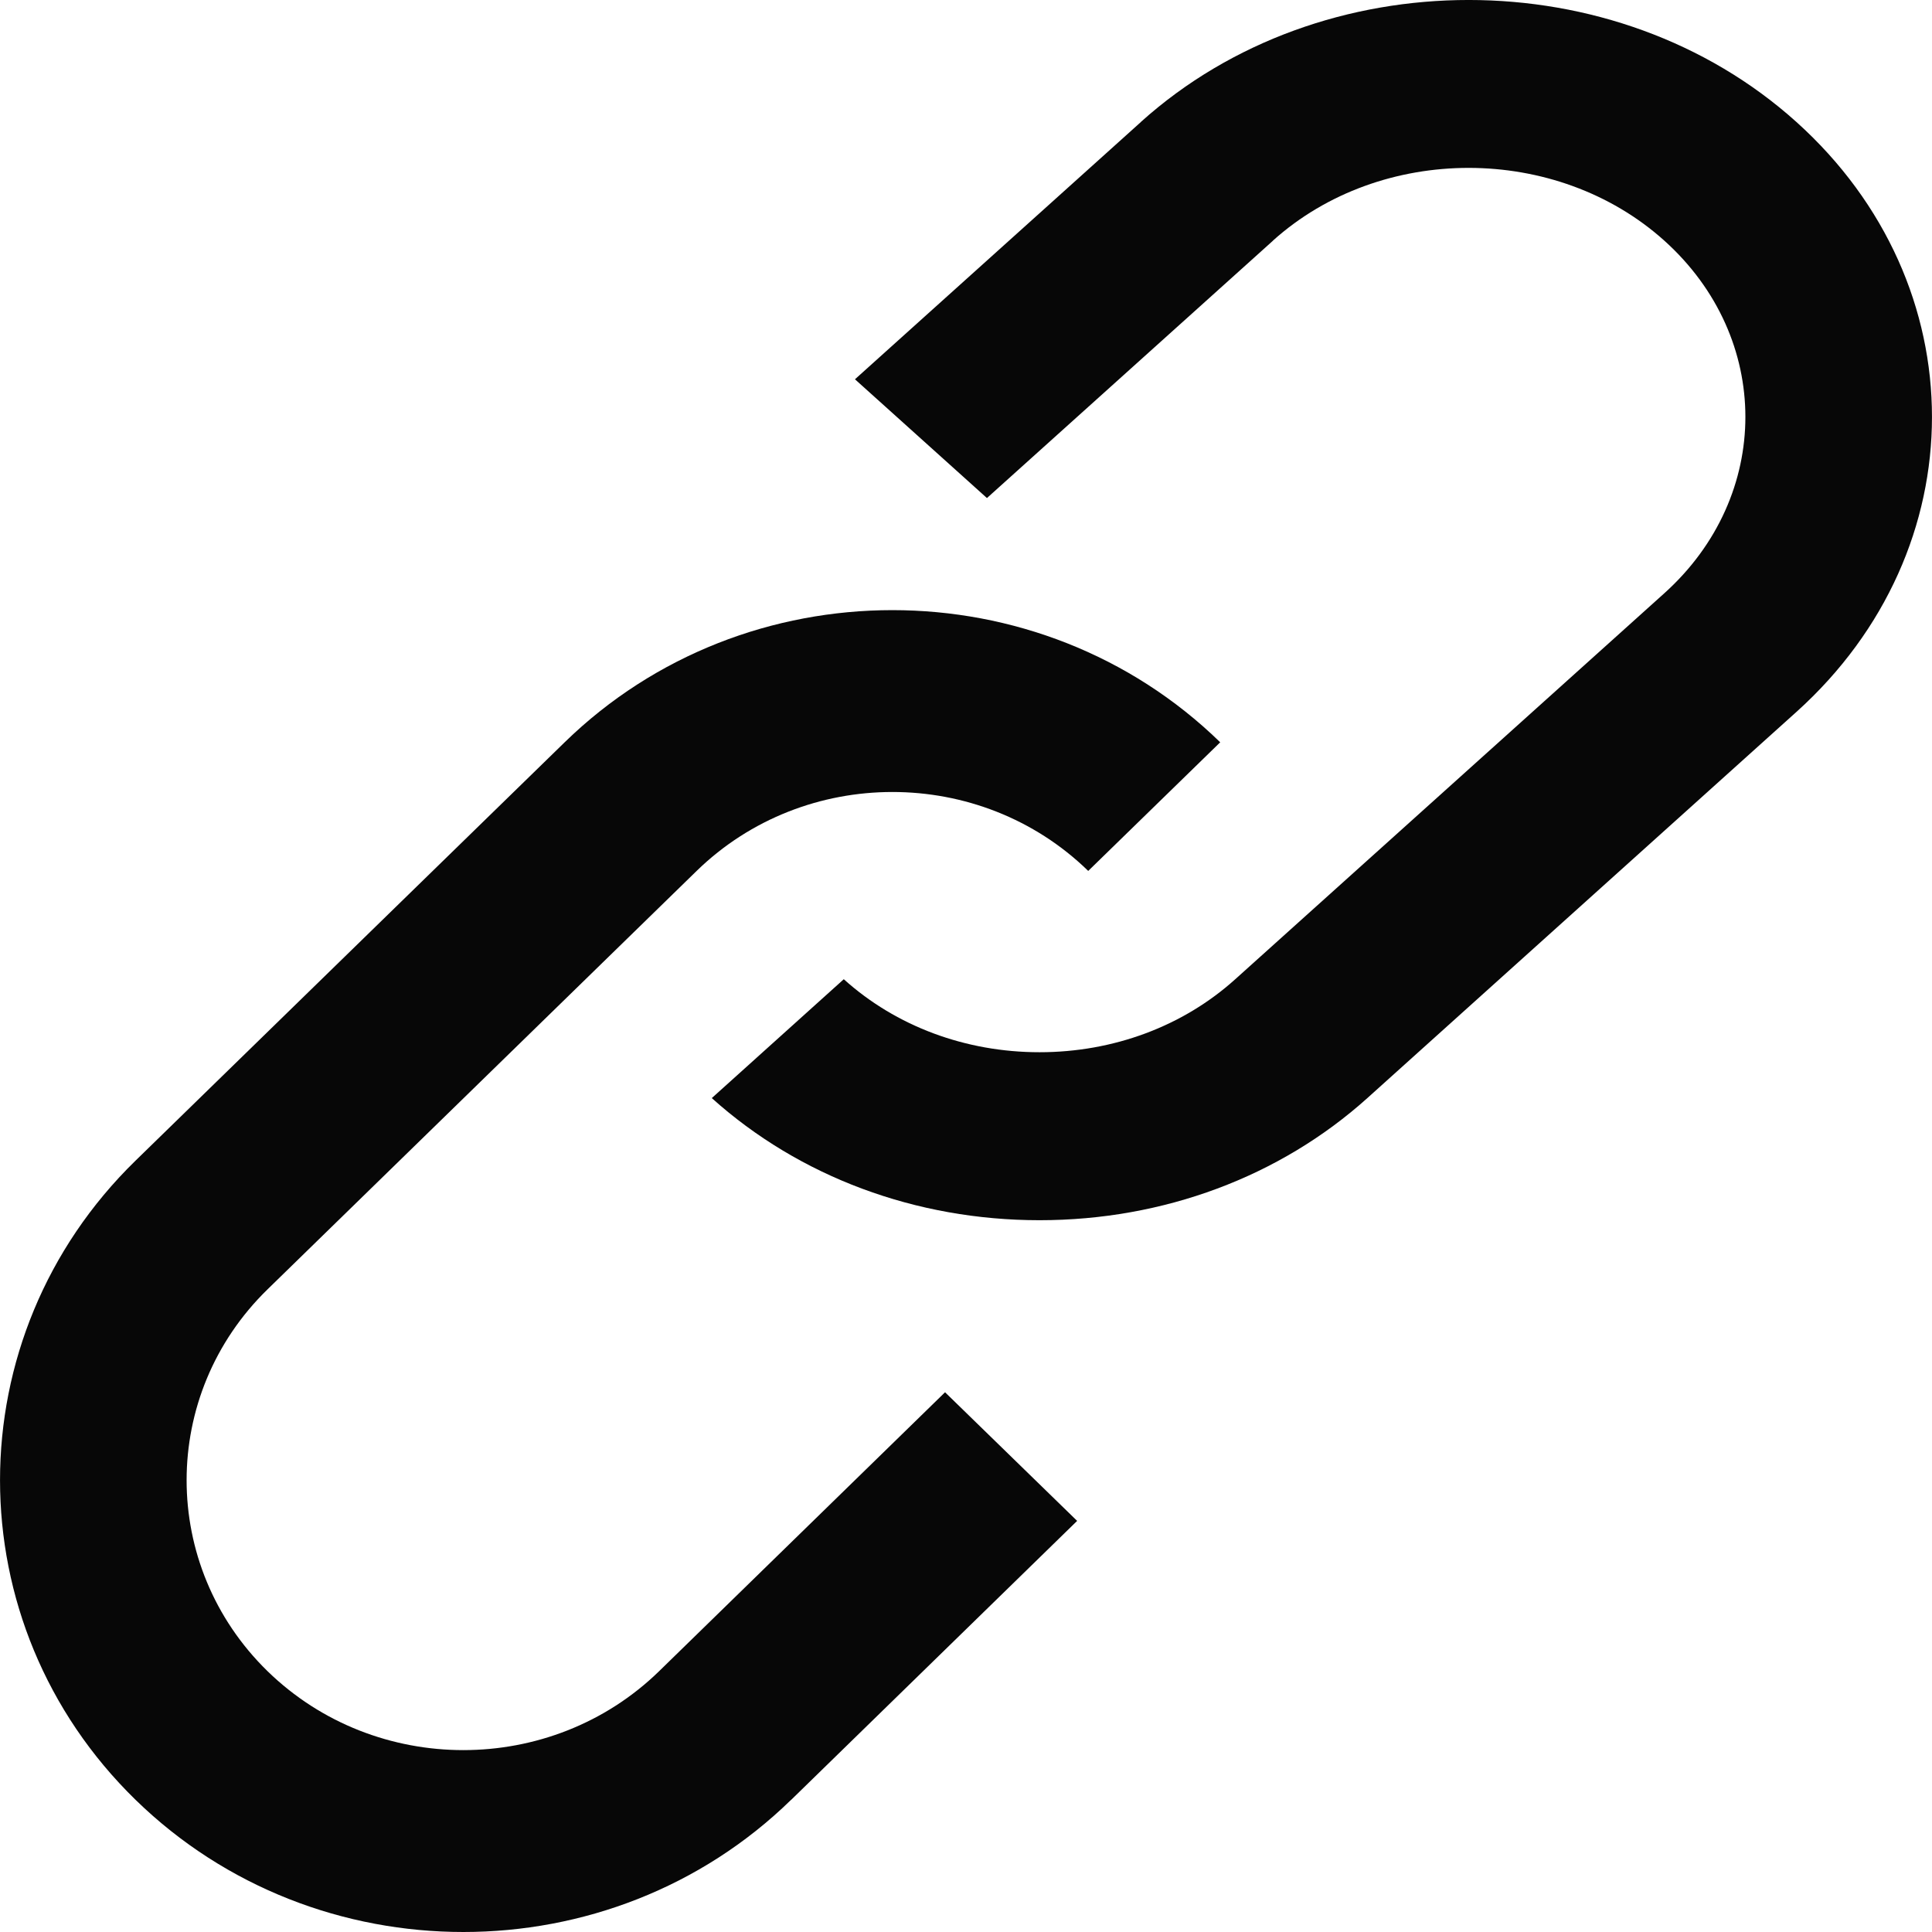 <svg width="19" height="19" viewBox="0 0 19 19" fill="none" xmlns="http://www.w3.org/2000/svg">
<path d="M17.667 1.2C15.89 -0.4 12.998 -0.4 11.22 1.199L11.221 1.199L8.408 3.73L9.706 4.898L12.519 2.367L12.519 2.366C13.581 1.412 15.308 1.413 16.369 2.368C17.43 3.323 17.43 4.877 16.369 5.833L12.148 9.63C11.634 10.093 10.95 10.348 10.223 10.348C9.496 10.348 8.812 10.093 8.298 9.63L7 10.799C7.861 11.573 9.006 12 10.223 12C11.441 12 12.586 11.573 13.447 10.799L17.667 7.001C19.444 5.401 19.444 2.799 17.667 1.2Z" fill="#070707"/>
<path d="M6.482 16.435C5.42 17.47 3.693 17.47 2.631 16.435C1.57 15.399 1.57 13.715 2.631 12.68L6.851 8.565C7.913 7.53 9.64 7.53 10.702 8.565L12 7.3C10.222 5.567 7.33 5.567 5.553 7.3L1.333 11.414C-0.444 13.147 -0.444 15.967 1.333 17.7C2.222 18.567 3.389 19 4.557 19C5.724 19 6.891 18.567 7.779 17.701L7.78 17.701L10.593 14.957L9.294 13.692L6.482 16.435Z" fill="#070707"/>
</svg>
